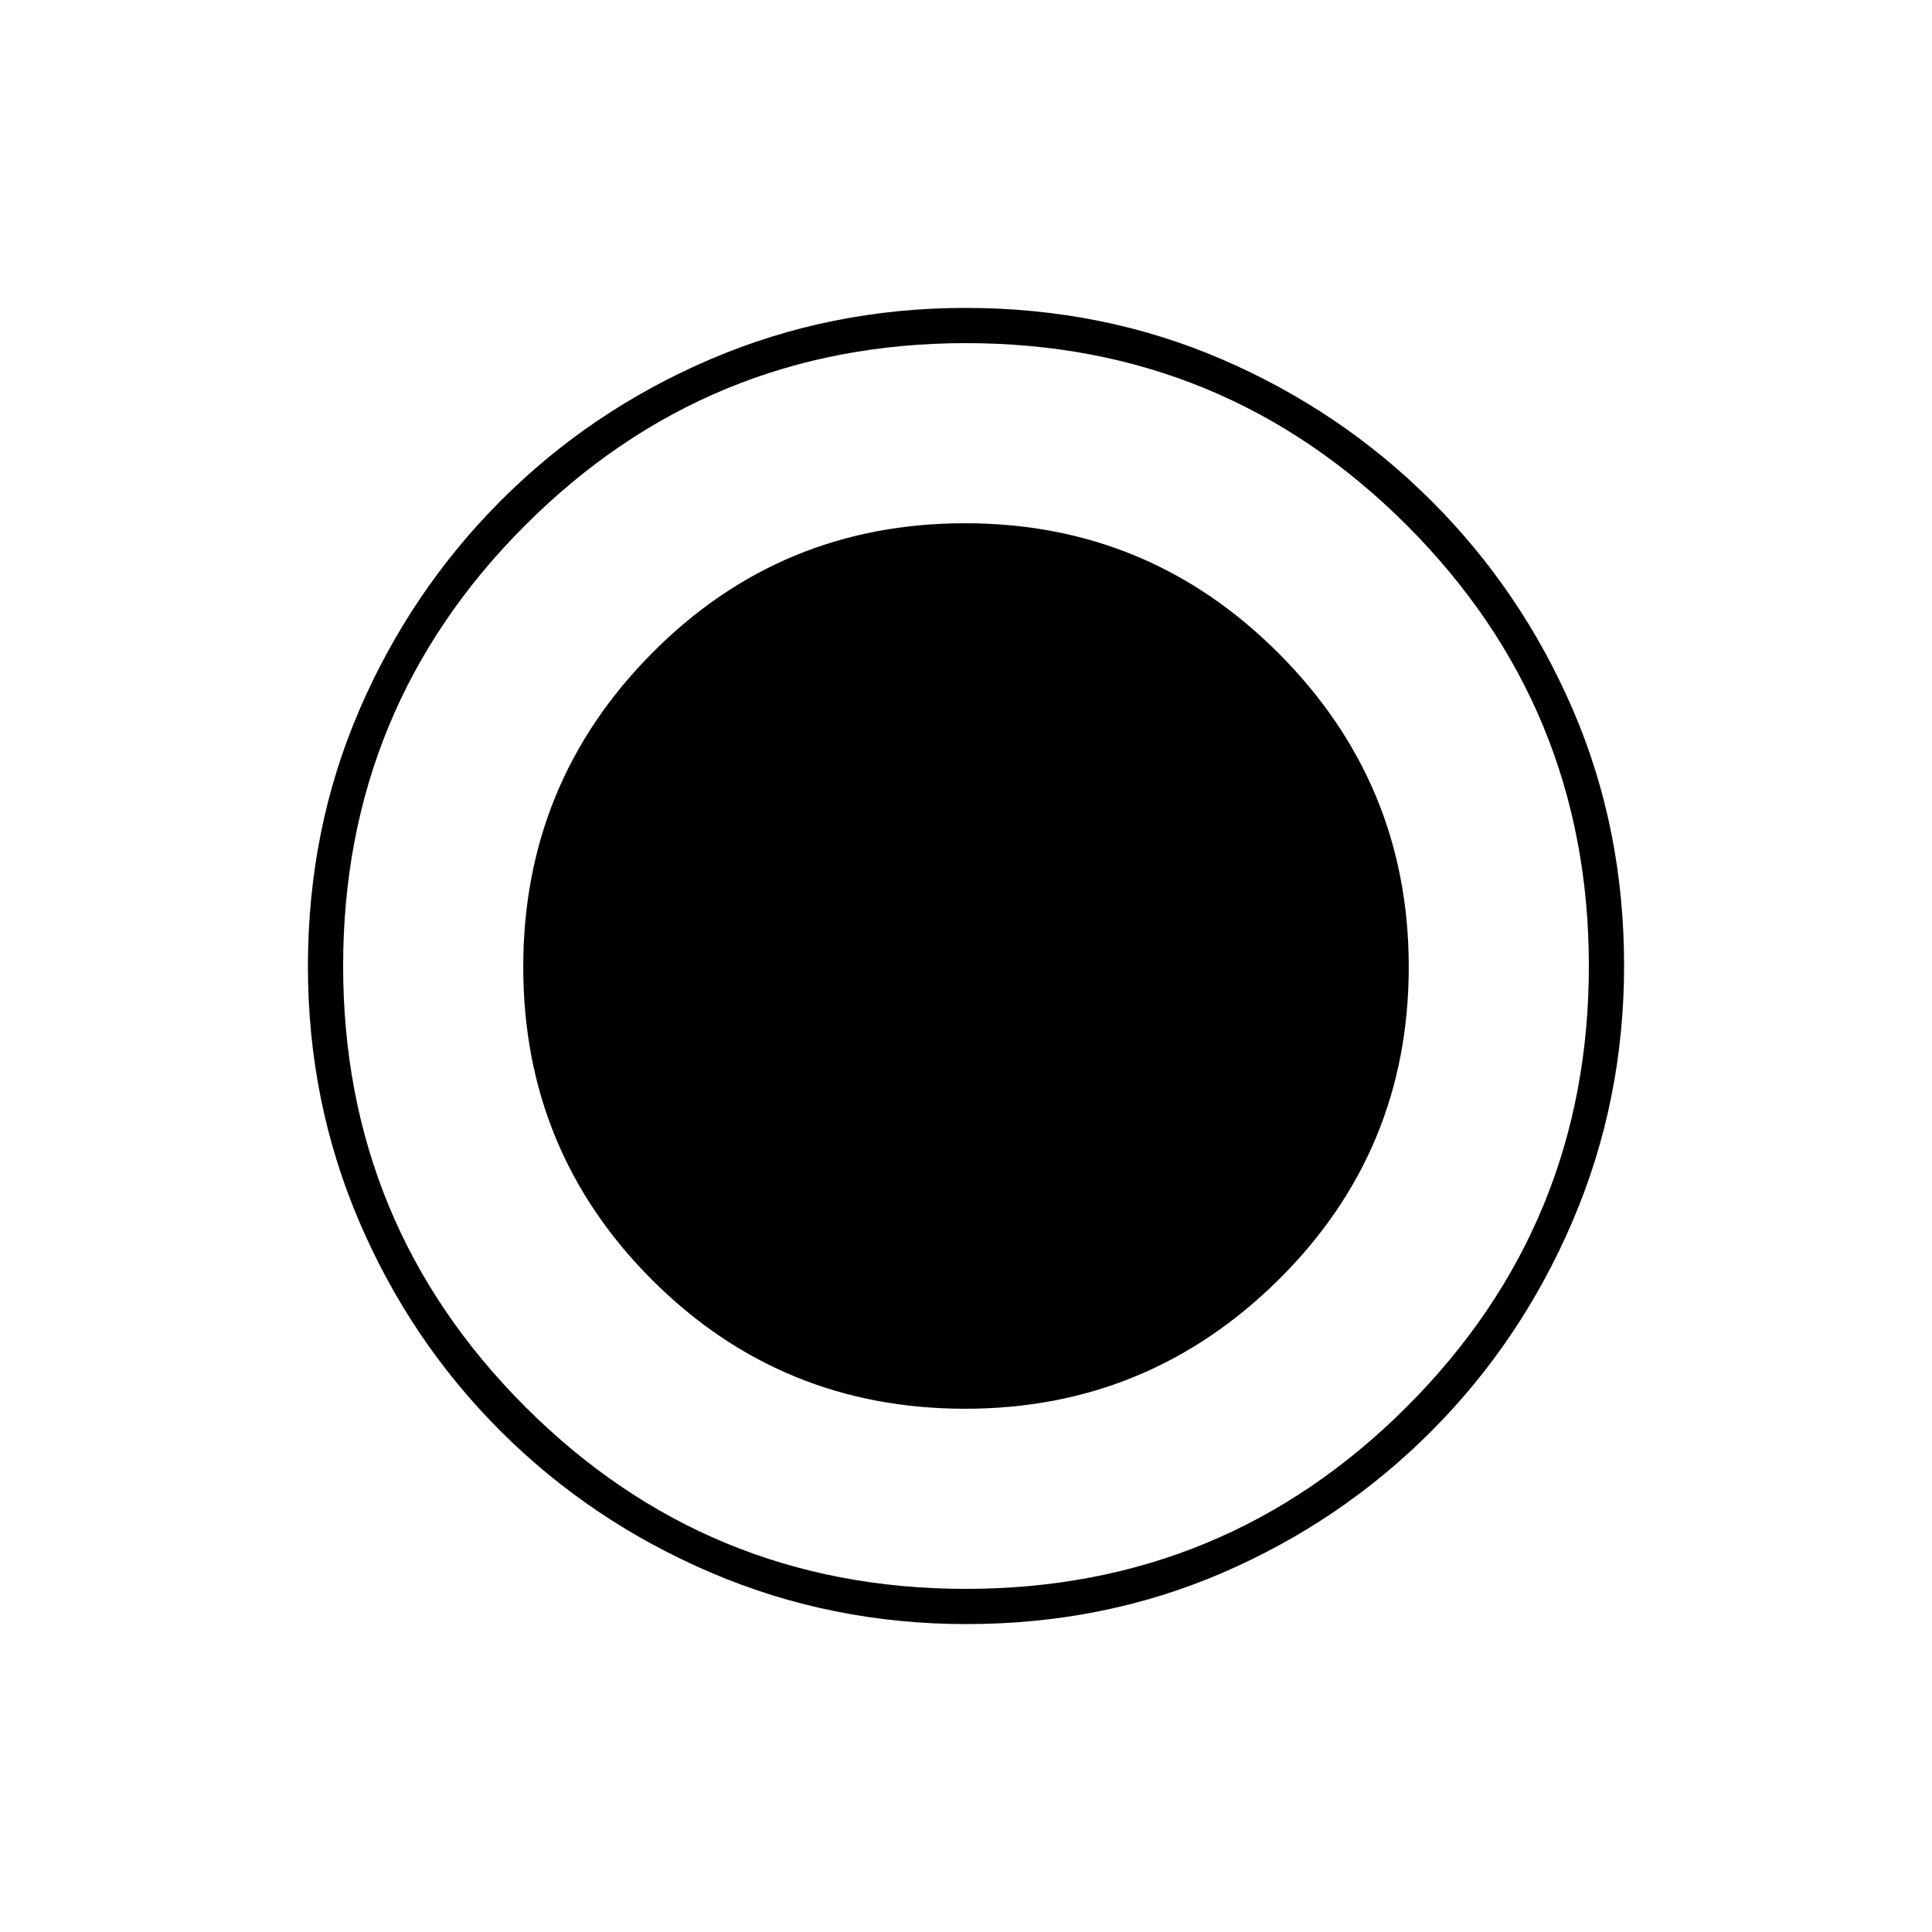 <svg xmlns="http://www.w3.org/2000/svg" height="20" viewBox="0 96 960 960" width="20"><path d="M480.238 903q-67.145 0-126.868-25.523t-104.62-70.348q-44.898-44.825-70.324-104.326Q153 643.301 153 576.238q0-68.145 25.523-127.368t70.348-104.12q44.825-44.898 104.326-70.324Q412.699 249 479.762 249q68.145 0 127.368 25.523t104.12 70.348q44.898 44.825 70.324 103.826Q807 507.699 807 575.762q0 67.144-25.523 126.868-25.523 59.723-70.348 104.62-44.825 44.898-103.826 70.324Q548.301 903 480.238 903Zm-.649-107q90.911 0 155.661-64.047T700 576.411q0-90.911-64.526-155.661Q570.947 356 479.516 356 388 356 324 420.526q-64 64.527-64 155.958Q260 668 324.047 732q64.047 64 155.542 64Zm.378 89.5Q608.5 885.5 699 795.033t90.5-219Q789.5 447.5 699.033 357t-219-90.5Q351.5 266.5 261 356.967t-90.5 219Q170.5 704.5 260.967 795t219 90.5Z"/></svg>